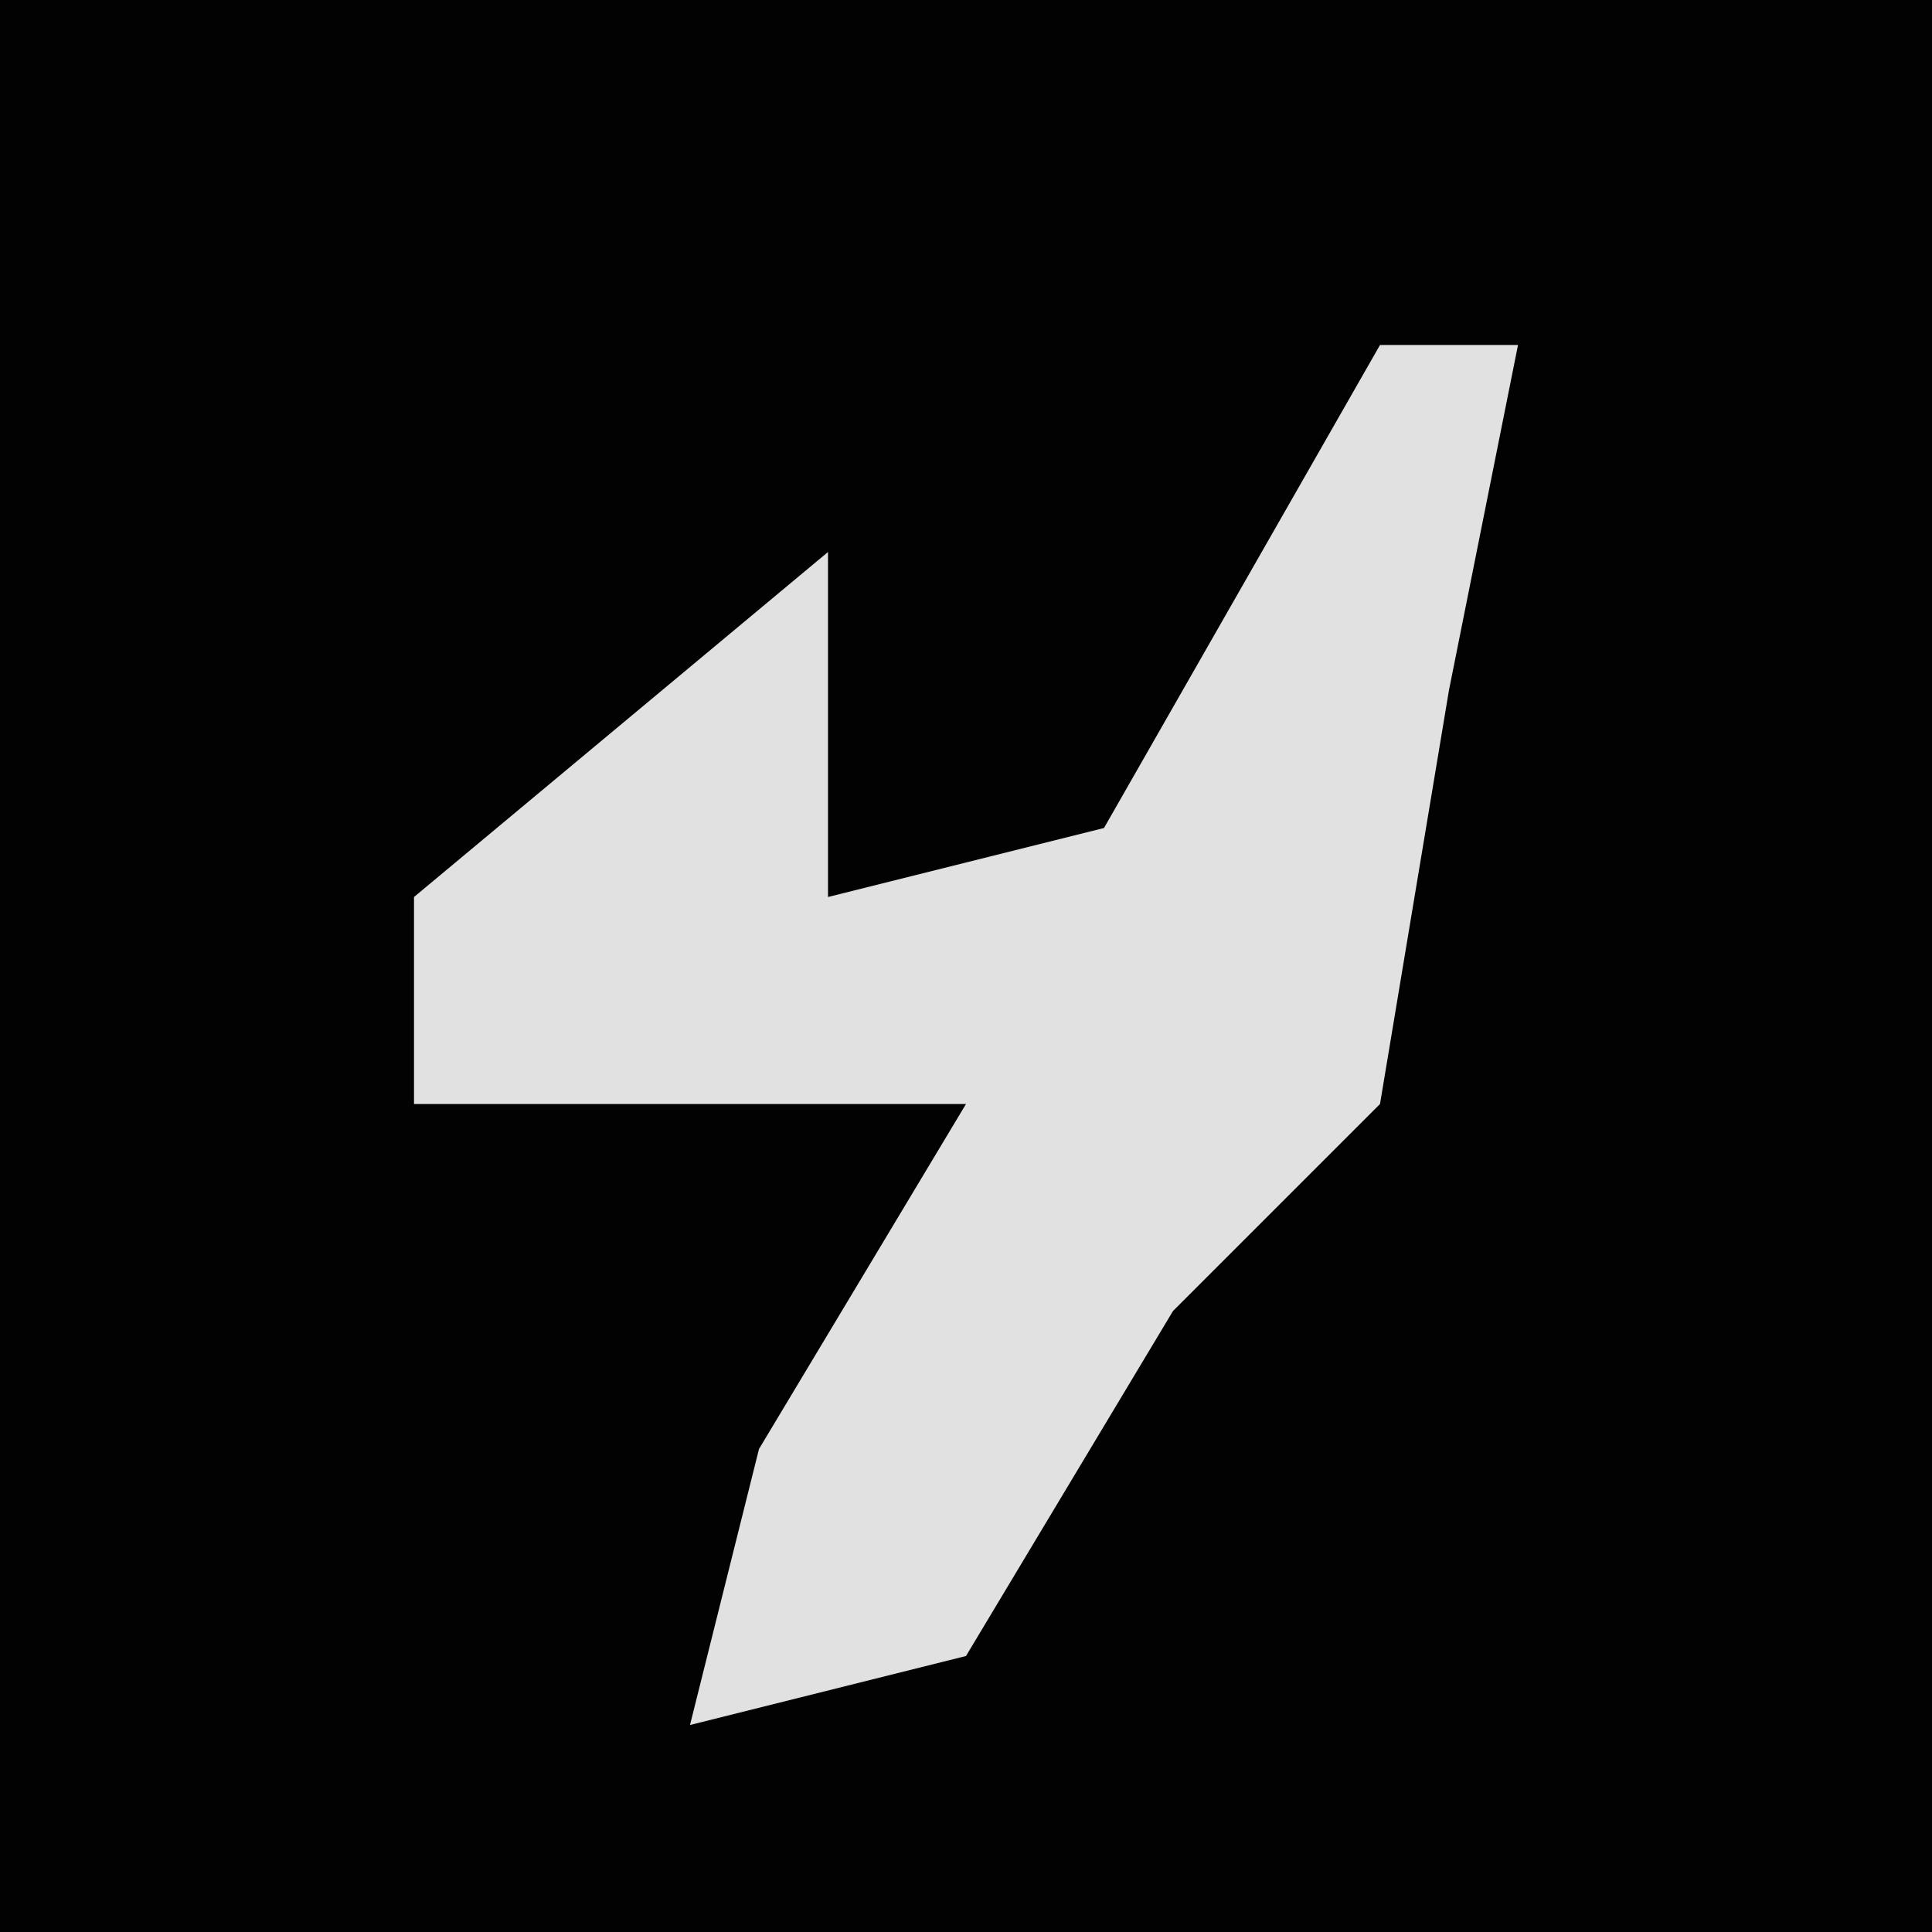 <?xml version="1.0" encoding="UTF-8"?>
<svg version="1.1" xmlns="http://www.w3.org/2000/svg" width="28" height="28">
<path d="M0,0 L28,0 L28,28 L0,28 Z " fill="#020202" transform="translate(0,0)"/>
<path d="M0,0 L2,0 L1,5 L0,11 L-3,14 L-6,19 L-10,20 L-9,16 L-6,11 L-14,11 L-14,8 L-8,3 L-8,8 L-4,7 Z " fill="#E1E1E1" transform="translate(20,5)"/>
</svg>
